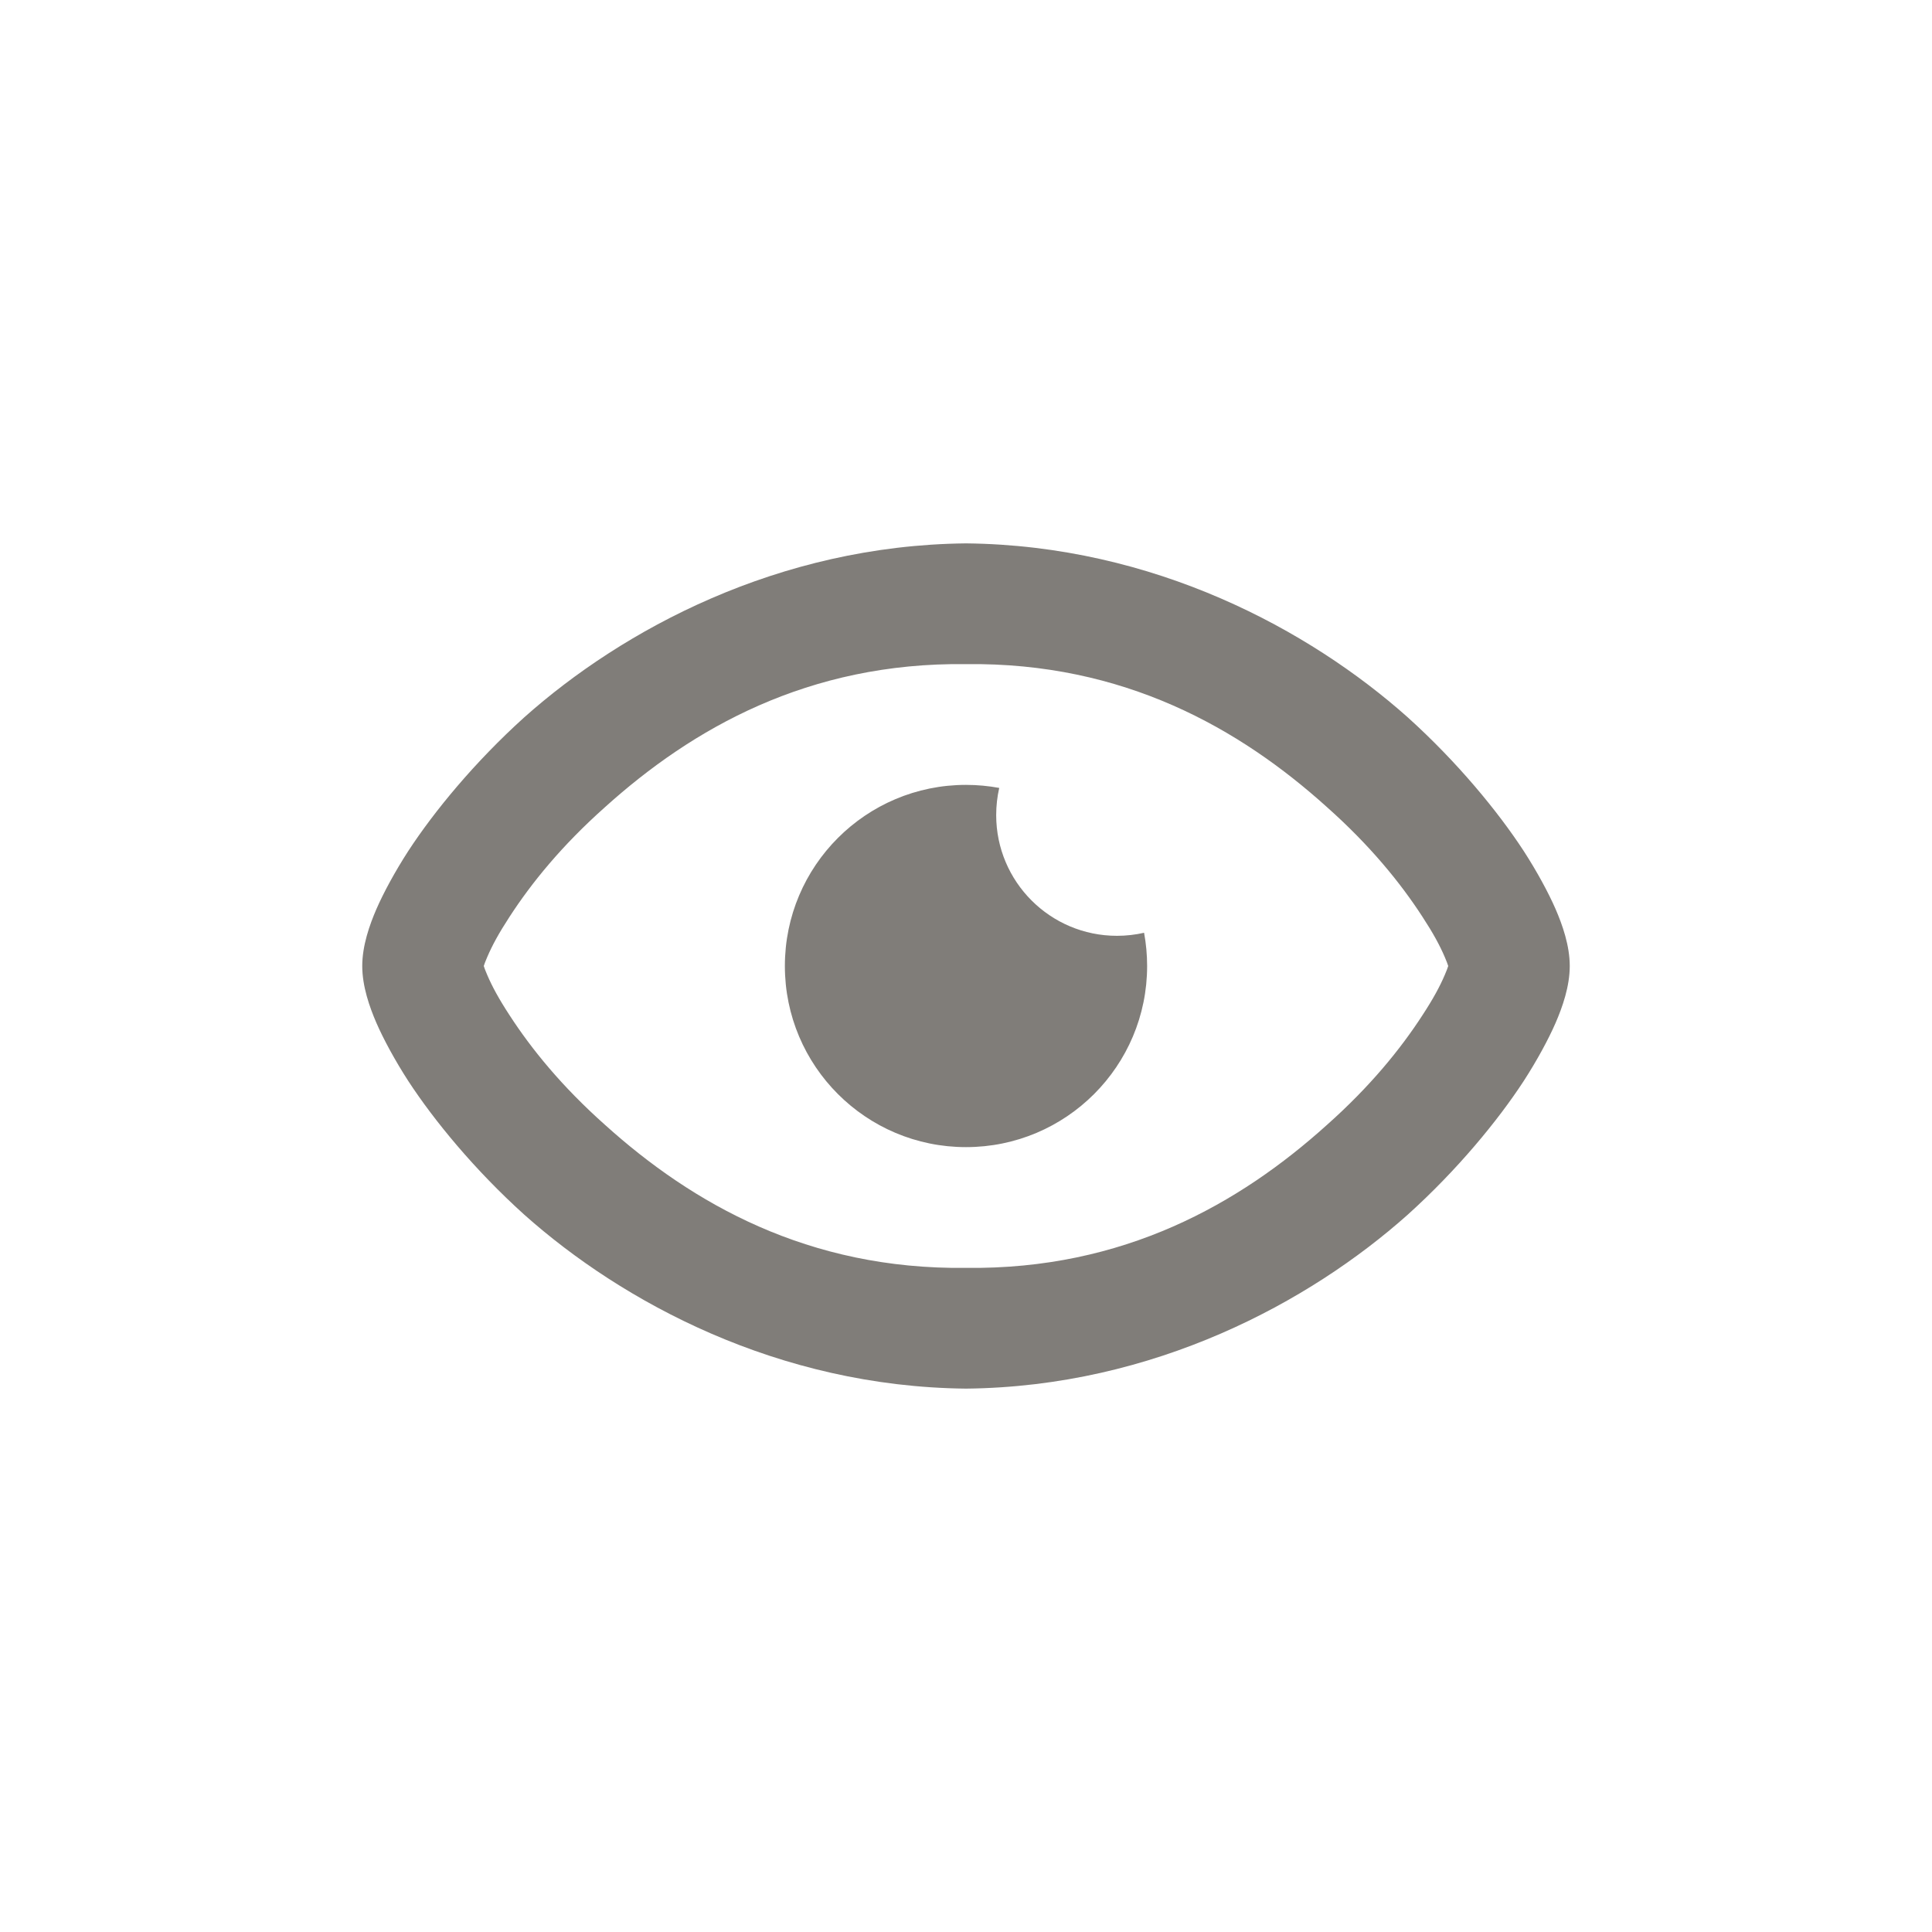 <svg width="40" height="40" viewBox="0 0 40 40" fill="none" xmlns="http://www.w3.org/2000/svg">
<path fill-rule="evenodd" clip-rule="evenodd" d="M10.087 20.184C10.05 20.1 10.028 20.039 10.016 20C10.028 19.961 10.05 19.9 10.087 19.816C10.19 19.575 10.328 19.32 10.549 18.982C11.006 18.277 11.635 17.504 12.525 16.712C14.333 15.081 16.734 13.71 20 13.75C23.266 13.71 25.667 15.081 27.475 16.712C28.365 17.504 28.994 18.277 29.451 18.982C29.672 19.32 29.81 19.575 29.913 19.816C29.95 19.9 29.971 19.961 29.984 20C29.971 20.039 29.95 20.1 29.913 20.184C29.81 20.425 29.672 20.68 29.451 21.018C28.994 21.723 28.365 22.496 27.475 23.288C25.667 24.919 23.266 26.29 20 26.25C16.734 26.29 14.333 24.919 12.525 23.288C11.635 22.496 11.006 21.723 10.549 21.018C10.328 20.68 10.19 20.425 10.087 20.184ZM20 11.25C16.107 11.29 12.883 13.044 10.856 14.85C9.828 15.777 8.987 16.801 8.453 17.619C8.179 18.043 7.941 18.482 7.793 18.822C7.651 19.15 7.5 19.579 7.5 20C7.5 20.421 7.651 20.85 7.793 21.178C7.941 21.518 8.179 21.957 8.453 22.381C8.987 23.199 9.828 24.223 10.856 25.15C12.883 26.956 16.107 28.71 20 28.75C23.893 28.71 27.117 26.956 29.144 25.15C30.172 24.223 31.013 23.199 31.547 22.381C31.821 21.957 32.059 21.518 32.207 21.178C32.349 20.85 32.5 20.421 32.5 20C32.5 19.579 32.349 19.15 32.207 18.822C32.059 18.482 31.821 18.043 31.547 17.619C31.013 16.801 30.172 15.777 29.144 14.85C27.117 13.044 23.893 11.29 20 11.25ZM23.125 19.375C23.318 19.375 23.506 19.353 23.687 19.312C23.728 19.535 23.75 19.765 23.75 20C23.75 22.071 22.071 23.75 20 23.75C17.929 23.75 16.25 22.071 16.25 20C16.25 17.929 17.929 16.25 20 16.25C20.235 16.25 20.465 16.272 20.688 16.313C20.647 16.494 20.625 16.682 20.625 16.875C20.625 18.256 21.744 19.375 23.125 19.375Z" fill="#807D79"/>
</svg>
